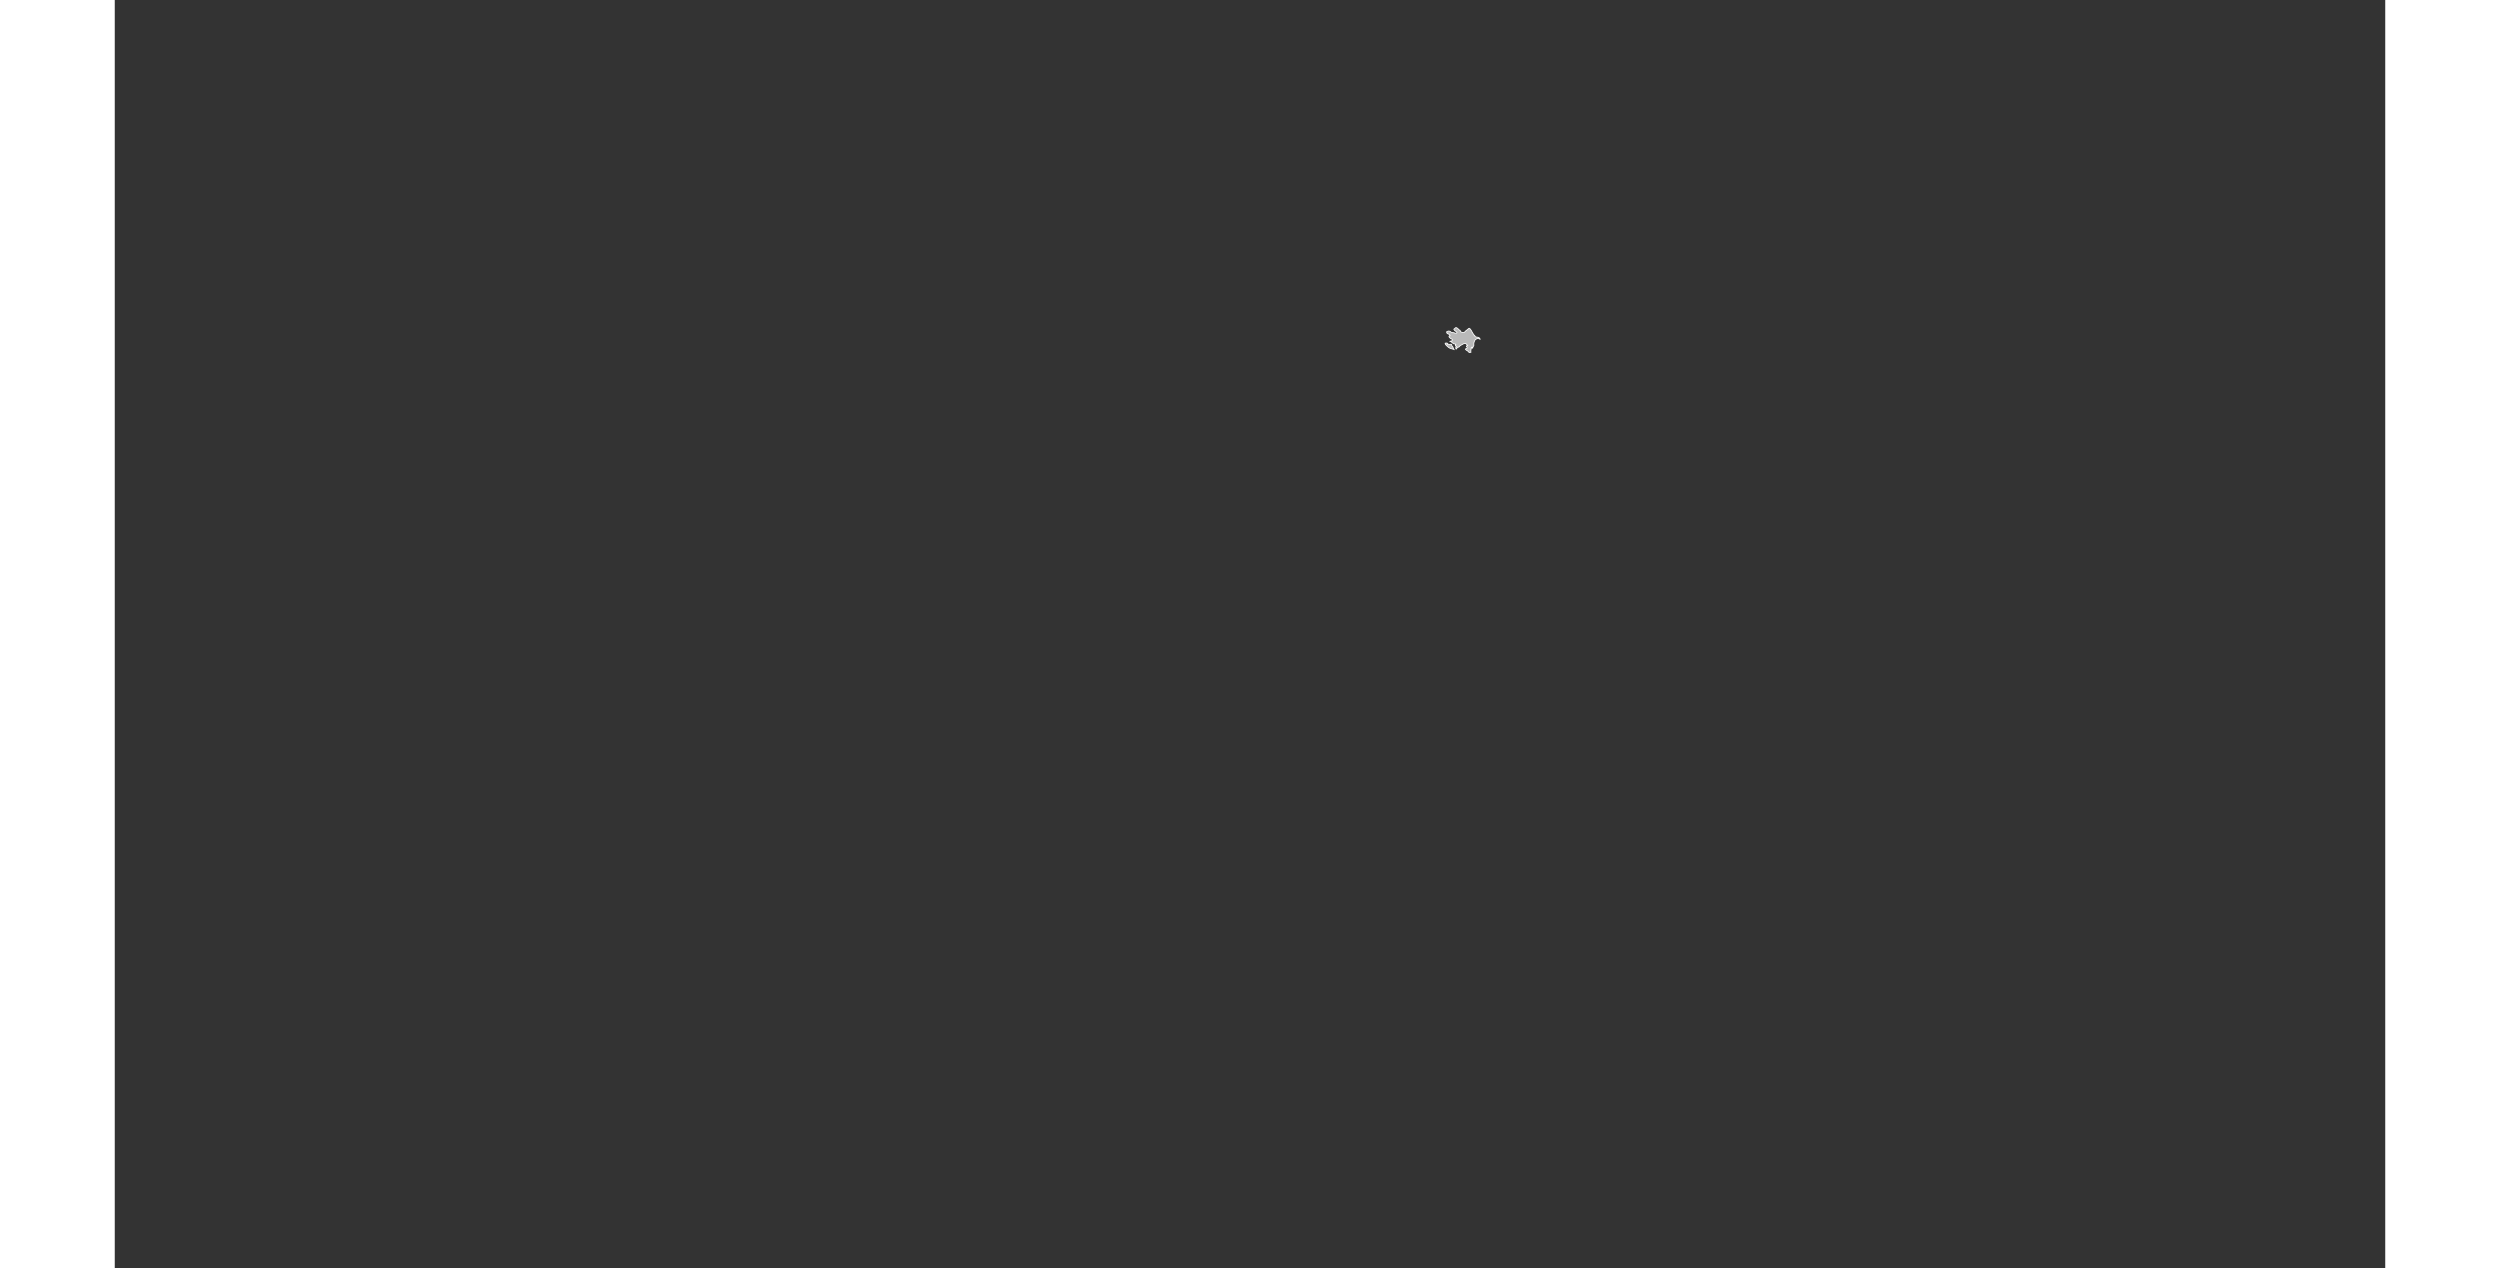 <?xml version="1.0" encoding="UTF-8" standalone="no"?>
<svg
   xmlns:dc="http://purl.org/dc/elements/1.1/"
   xmlns:cc="http://web.resource.org/cc/"
   xmlns:rdf="http://www.w3.org/1999/02/22-rdf-syntax-ns#"
   xmlns:svg="http://www.w3.org/2000/svg"
   xmlns="http://www.w3.org/2000/svg"
   xmlns:sodipodi="http://sodipodi.sourceforge.net/DTD/sodipodi-0.dtd"
   xmlns:inkscape="http://www.inkscape.org/namespaces/inkscape"
   viewBox="0 0 2752.766 1537.631"
   version="1.0"
   height="476.728"
   width="939.747"
   id="svg1926"
   sodipodi:version="0.32"
   inkscape:version="0.45.1"
   sodipodi:docname="BlankMap-World6.svg"
   sodipodi:docbase="/home/bennett/Desktop"
   inkscape:output_extension="org.inkscape.output.svg.inkscape">
  <rect x="0" y="0" width="2752.766" height="1537.631" fill="#333333" stroke="none"/>
  <sodipodi:namedview
     inkscape:window-height="590"
     inkscape:window-width="822"
     inkscape:pageshadow="2"
     inkscape:pageopacity="0.0"
     guidetolerance="10.0"
     gridtolerance="10.0"
     objecttolerance="10.0"
     borderopacity="1.0"
     bordercolor="#666666"
     pagecolor="#ffffff"
     id="base"
     inkscape:zoom="0.77893284"
     inkscape:cx="469.87363"
     inkscape:cy="238.3638"
     inkscape:window-x="178"
     inkscape:window-y="46"
     inkscape:current-layer="svg1926" />
  <defs
     id="defs1930" />
  <style
     type="text/css"
     id="style_css_sheet">
/*
 * Below are Cascading Style Sheet (CSS) definitions in use in this file,
 * which allow easily changing how countries are displayed.
 *
 */

/*
 * Circles around small countries
 *
 * Change opacity to 1 to display all circles.
 *
 */
.circle
{
   opacity:0;
   fill:#b9b9b9;
   fill-opacity:1;
   stroke:black;
   stroke-width:1;
   stroke-miterlimit:3.974;
   stroke-dasharray:none;
   stroke-opacity:1;
}

/*
 * Land
 */
.land
{
   fill: #b9b9b9;
   fill-opacity: 1;
   stroke: #ffffff;
   stroke-opacity: 1;
   stroke-width: 1;
   stroke-miterlimit: 3.974;
   stroke-dasharray: none;
}

/*
 * Additional style rules
 *
 * The following are examples of colouring countries.  You can substitute these with your own styles to colour the countries on the map.
 *
 * Color a few countries:
 *
 * .gb, .au, .nc
 * {
 *    fill:       #ff0000;
 * }
 *
 * Color a few small country circles (and the countries):
 *
 * .ms, .ky
 * {
 *    opacity:    1;
 *    fill:       #ff0000;
 * }
 *
 */

/*
 * Antarctica
 */

.aq
{
   fill:#e6e6e6;
}

/*
 * Sea
 */

.ocean
{
   opacity: 1;
   color: #000000;
   fill:white;
   fill-opacity:1;
   fill-rule:nonzero;
   stroke:#000000;
   stroke-width:0.5;
   stroke-linecap:butt;
   stroke-linejoin:miter;
   marker:none;
   marker-start:none;
   marker-mid:none;
   marker-end:none;
   stroke-miterlimit:1;
   stroke-dasharray:none;
   stroke-dashoffset:0;
   stroke-opacity:1;
   visibility:visible;
   display:inline;
   overflow:visible;
}

.lake
{
   fill:#ffffff;
   fill-opacity:1;
   stroke:#ffffff;
   stroke-opacity:1;
   stroke-width:1;
   stroke-miterlimit:3.974;
   stroke-dasharray:none;
}
</style>
  
  
  
  
  
  
  
  
  
  
  
  
  
  
  
  
  
  
  
  
  
  
  
  
  
  
  
  
  
  
  
  
  
  
  
  
  
  
  
  
  
  
  
  
  
  
  
  
  
  
  
  
  
  
  
  
  
  
  
  
  
  
  
  
  
  
  
  
  
  
  
  
  
  
  
  
  
  
  
  
  
  
  
  
  
  
  
  
  
  
  
  
  
  
  
  
  
  
  
  
  
  
  
  
  
  
  
  <g
     class="land az"
     id="az">
    <path
       d="M 1614.499,402.478 C 1616.862,400.788 1618.43,401.065 1620.177,402.682 C 1621.312,403.709 1622.42,403.077 1623.792,403.445 C 1624.868,403.733 1625.171,404.44 1626.527,403.92 C 1629.069,402.945 1625.117,401.522 1624.678,400.837 C 1624.403,400.406 1623.393,399.485 1623.503,398.95 C 1623.503,398.949 1625.285,397.567 1625.397,397.488 C 1626.917,396.433 1629.011,398.971 1629.547,399.68 C 1629.999,400.277 1630.871,400.026 1631.082,400.637 C 1631.378,401.498 1631.788,402.44 1632.765,402.75 C 1633.634,403.026 1634.619,403.281 1635.59,403.262 C 1636.468,403.243 1636.953,401.971 1637.648,401.452 C 1638.005,401.185 1642.124,397.99 1641.855,397.906 C 1643.444,398.406 1644.335,400.048 1644.999,401.332 C 1645.981,403.171 1646.798,404.815 1648.186,406.438 C 1648.434,406.531 1648.679,406.627 1648.923,406.726 C 1648.901,406.99 1648.883,407.255 1648.864,407.519 C 1649.487,408.288 1650.216,408.647 1651.34,408.729 C 1653.793,408.911 1654.967,409.594 1655.59,411.695 C 1654.895,410.555 1652.468,410.067 1651.049,410.839 C 1649.016,411.945 1648.818,412.729 1648.144,414.582 C 1647.54,416.247 1647.655,417.363 1647.776,418.889 C 1647.819,419.432 1646.856,419.997 1646.687,420.64 C 1646.43,421.616 1646.768,422.368 1645.544,422.135 C 1647.055,420.983 1644.493,420.332 1644.549,421.647 C 1644.63,423.49 1643.799,425.087 1644.187,427.029 C 1643.61,427.045 1642.498,427.637 1642.045,427.308 C 1641.393,426.836 1641.075,426.087 1640.409,425.594 C 1639.998,425.288 1636.737,423.795 1637.798,422.988 C 1638.179,422.7 1639.804,422.368 1639.827,421.849 C 1639.892,420.435 1637.073,419.913 1640.171,418.894 C 1638.492,416.62 1637.607,415.3 1634.445,417.281 C 1633.021,418.173 1630.855,418.942 1630.034,420.418 C 1629.796,420.849 1628.972,420.827 1628.587,420.986 C 1627.873,421.284 1626.707,422.702 1626.238,423.286 C 1625.831,422.709 1625.41,420.346 1626.799,420.19 C 1626.496,419.774 1624.908,419.067 1625.318,418.366 C 1625.495,418.062 1626.34,417.861 1625.898,417.469 C 1625.546,417.156 1624.927,417.003 1624.418,416.978 C 1622.144,416.866 1620.993,414.382 1618.997,413.639 C 1619.982,413.288 1621.231,413.646 1621.821,412.548 C 1622.418,411.44 1621.053,411.17 1620.324,410.808 C 1619.13,410.221 1615.823,407.661 1618.952,406.798 C 1618.509,405.017 1616.27,405 1614.971,403.99 C 1616.992,404.387 1614.489,402.998 1614.499,402.478"
       id="path5796" />
    <path
       d="M 1612.761,416.156 C 1614.052,415.904 1616.238,415.349 1615.805,417.236 C 1616.807,416.738 1617.263,417.928 1618.335,417.632 C 1618.879,417.483 1620.419,417.147 1620.739,417.68 C 1621.401,418.779 1620.259,418.99 1621.796,419.753 C 1622.431,420.07 1622.938,422.904 1623.475,423.574 C 1621.058,422.743 1618.785,422.652 1616.867,421.01 C 1615.269,419.649 1613.386,418.207 1612.761,416.156"
       id="path5798" />
  </g>
  
  
  
  
  
  
  
  
  
  
  
  
  
  
  
  
  
  
  
  
  
  
  
  
  
  
  
  
  
  
  
  
  
  
  
  
  
  
  
  
  
  
  
  
  
  
  
  
  
  
  
  
  
  
  
  
  
  
  
  
  
  
  
  
  
  
  
  
  
  
  
  
  
  
  
  
  
  
  
  
  
  
  
  
  
  
  
  
  
  
  
  
  
  
  
  
  
  
  
  
  
  
  
  
  
  
  
  
  
  
  
  
  
  
  
  
  
  
  
  
  
  
  
  
</svg>
